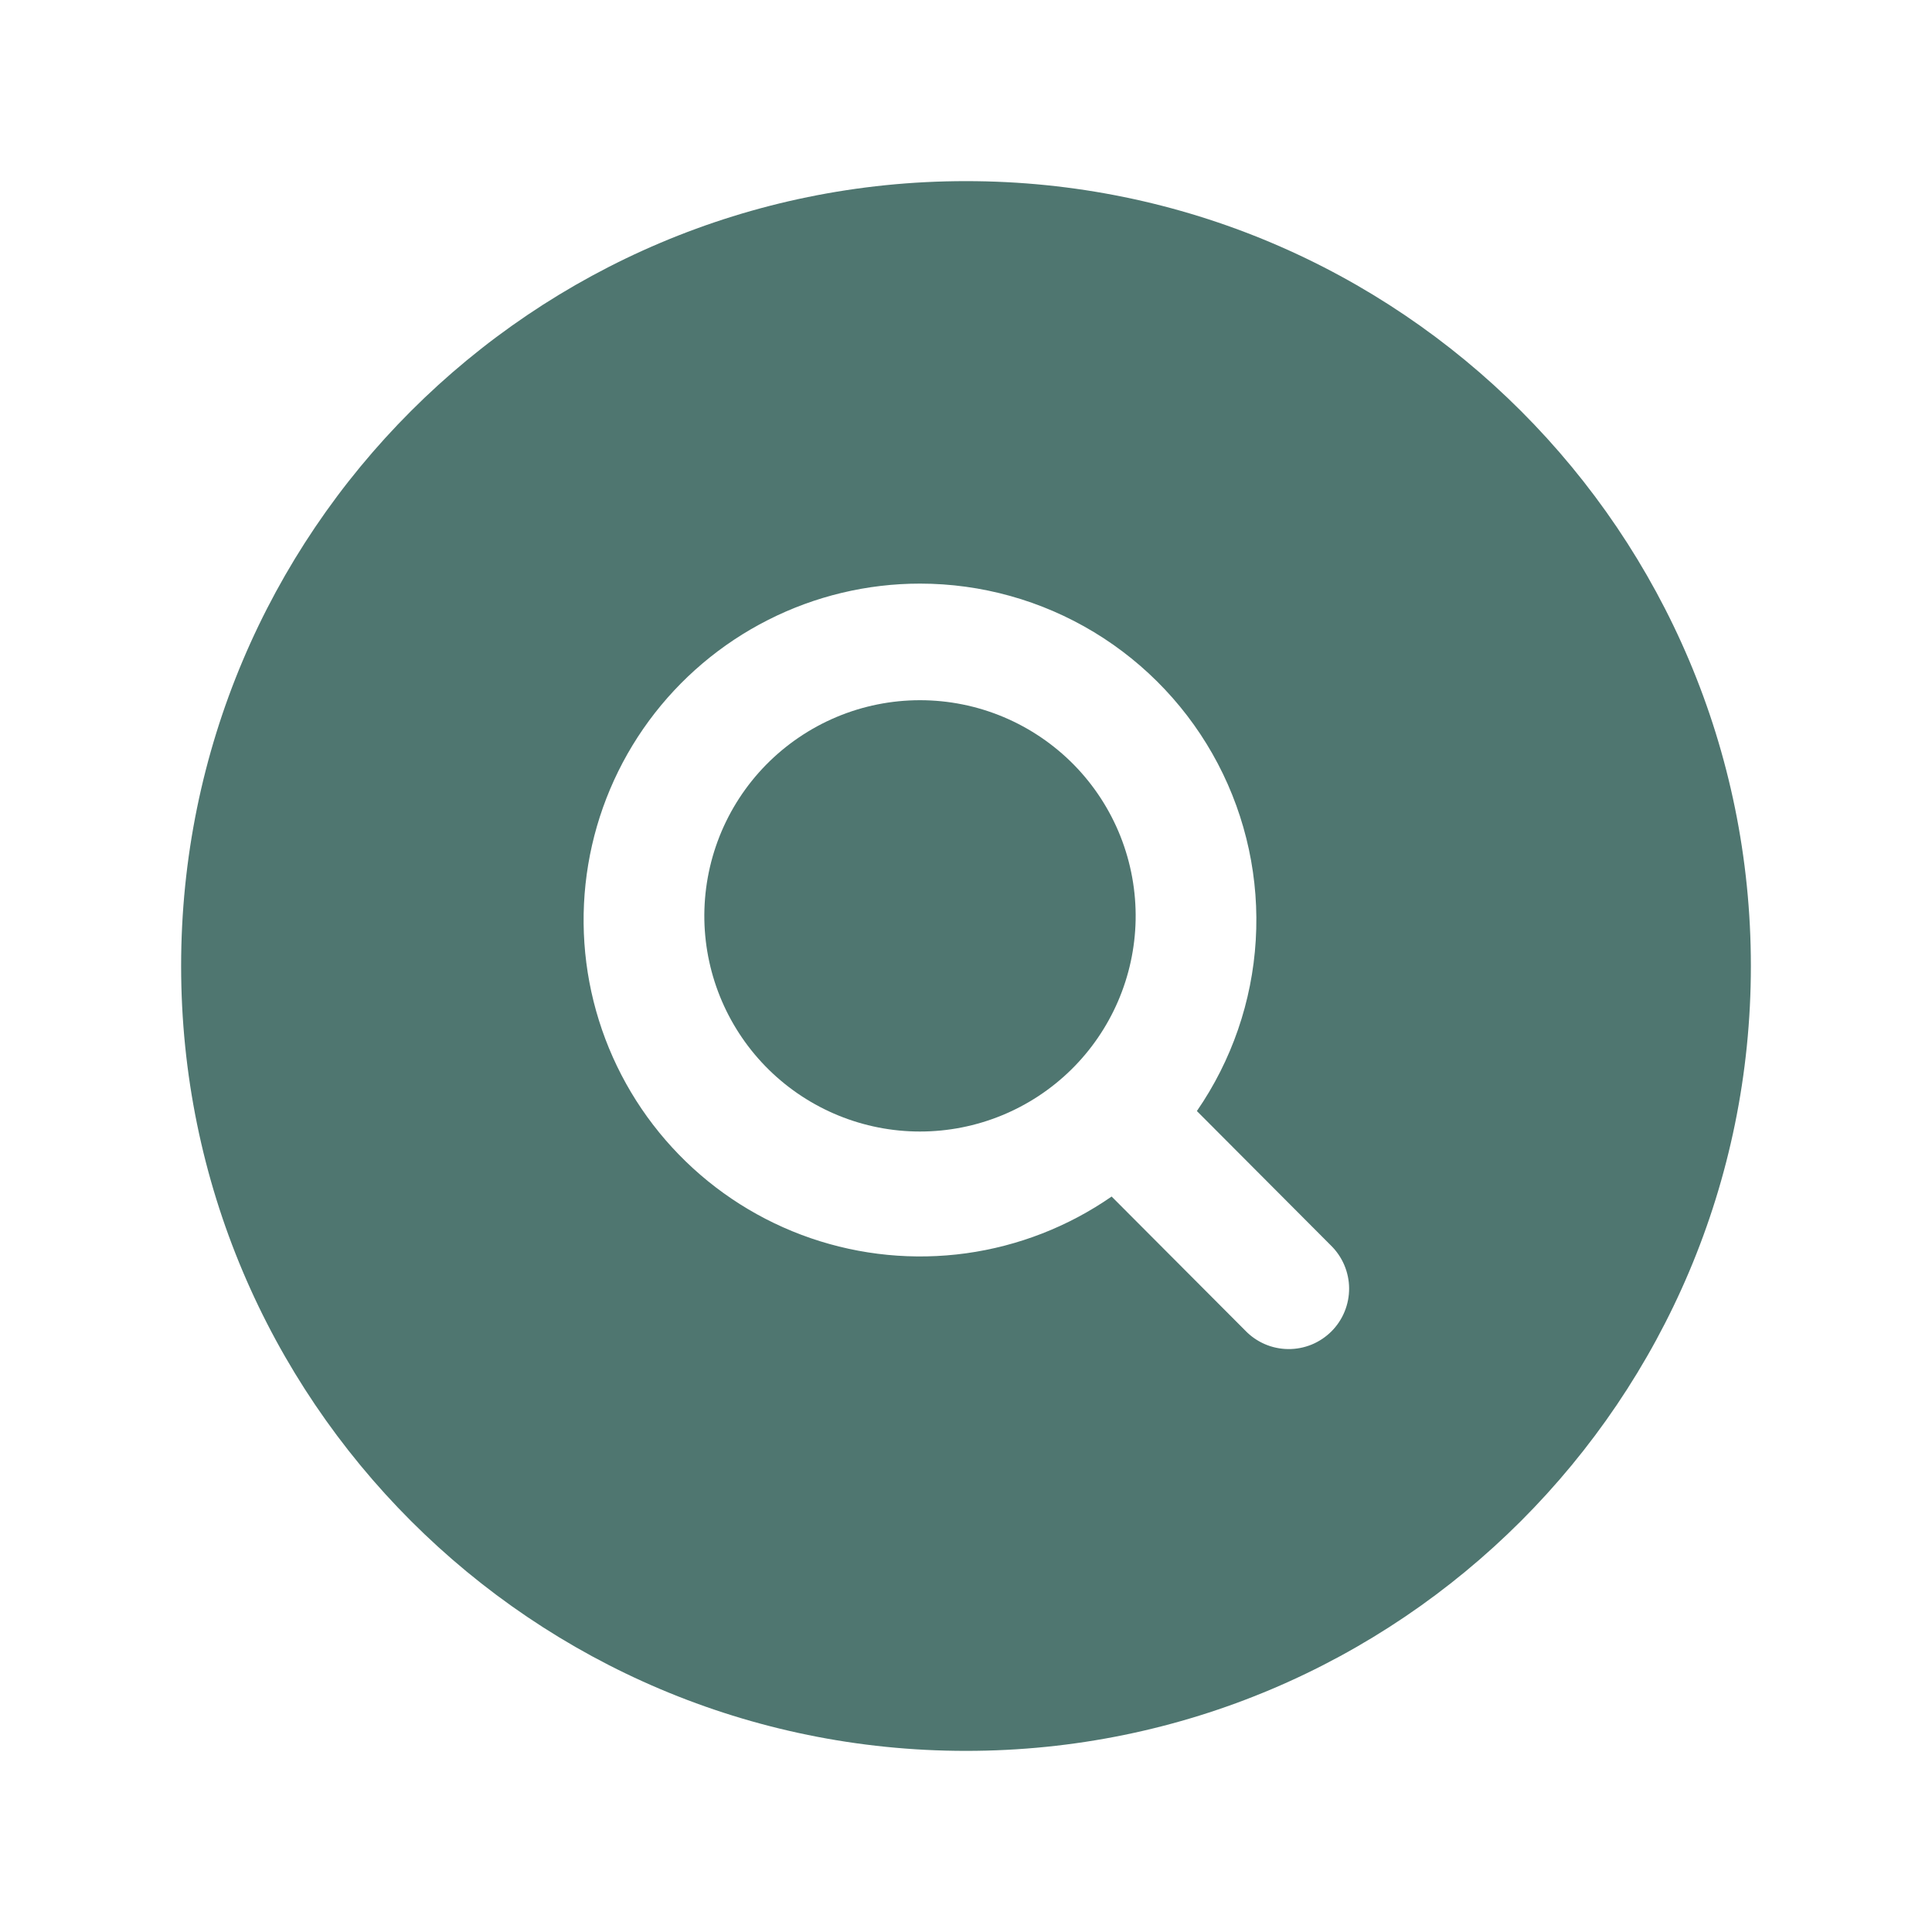 <svg width="40" height="40" viewBox="0 0 40 40" fill="none" xmlns="http://www.w3.org/2000/svg">
<path d="M14.583 19.048C14.572 18.455 14.679 17.865 14.898 17.313C15.117 16.762 15.444 16.259 15.86 15.835C16.276 15.412 16.772 15.075 17.319 14.845C17.866 14.615 18.454 14.497 19.047 14.497C19.641 14.497 20.229 14.615 20.776 14.845C21.323 15.075 21.819 15.412 22.235 15.835C22.651 16.259 22.978 16.762 23.197 17.313C23.416 17.865 23.523 18.455 23.512 19.048C23.489 20.217 23.009 21.331 22.174 22.15C21.339 22.968 20.217 23.427 19.047 23.427C17.878 23.427 16.756 22.968 15.921 22.15C15.086 21.331 14.606 20.217 14.583 19.048Z" fill="#4F7670"/>
<path d="M3.75 20C3.75 11.025 11.025 3.75 20 3.75C28.975 3.75 36.25 11.025 36.25 20C36.25 28.975 28.975 36.25 20 36.25C11.025 36.25 3.75 28.975 3.75 20ZM19.048 12.083C17.956 12.083 16.878 12.34 15.904 12.834C14.929 13.327 14.084 14.043 13.436 14.923C12.789 15.803 12.358 16.823 12.178 17.901C11.998 18.979 12.074 20.084 12.4 21.126C12.726 22.169 13.293 23.121 14.055 23.904C14.816 24.687 15.752 25.28 16.785 25.635C17.818 25.99 18.921 26.097 20.003 25.948C21.085 25.798 22.117 25.396 23.015 24.773L25.782 27.548C25.897 27.668 26.035 27.763 26.187 27.829C26.339 27.895 26.503 27.929 26.669 27.931C26.835 27.933 27 27.901 27.154 27.839C27.307 27.776 27.447 27.683 27.565 27.566C27.682 27.449 27.775 27.31 27.838 27.156C27.901 27.003 27.933 26.838 27.932 26.672C27.931 26.506 27.896 26.342 27.831 26.189C27.766 26.037 27.671 25.899 27.552 25.783L24.78 23.003C25.501 21.958 25.923 20.735 25.999 19.467C26.076 18.2 25.804 16.935 25.214 15.811C24.623 14.686 23.736 13.745 22.65 13.088C21.563 12.431 20.318 12.083 19.048 12.083Z" fill="#4F7670"/>
</svg>
